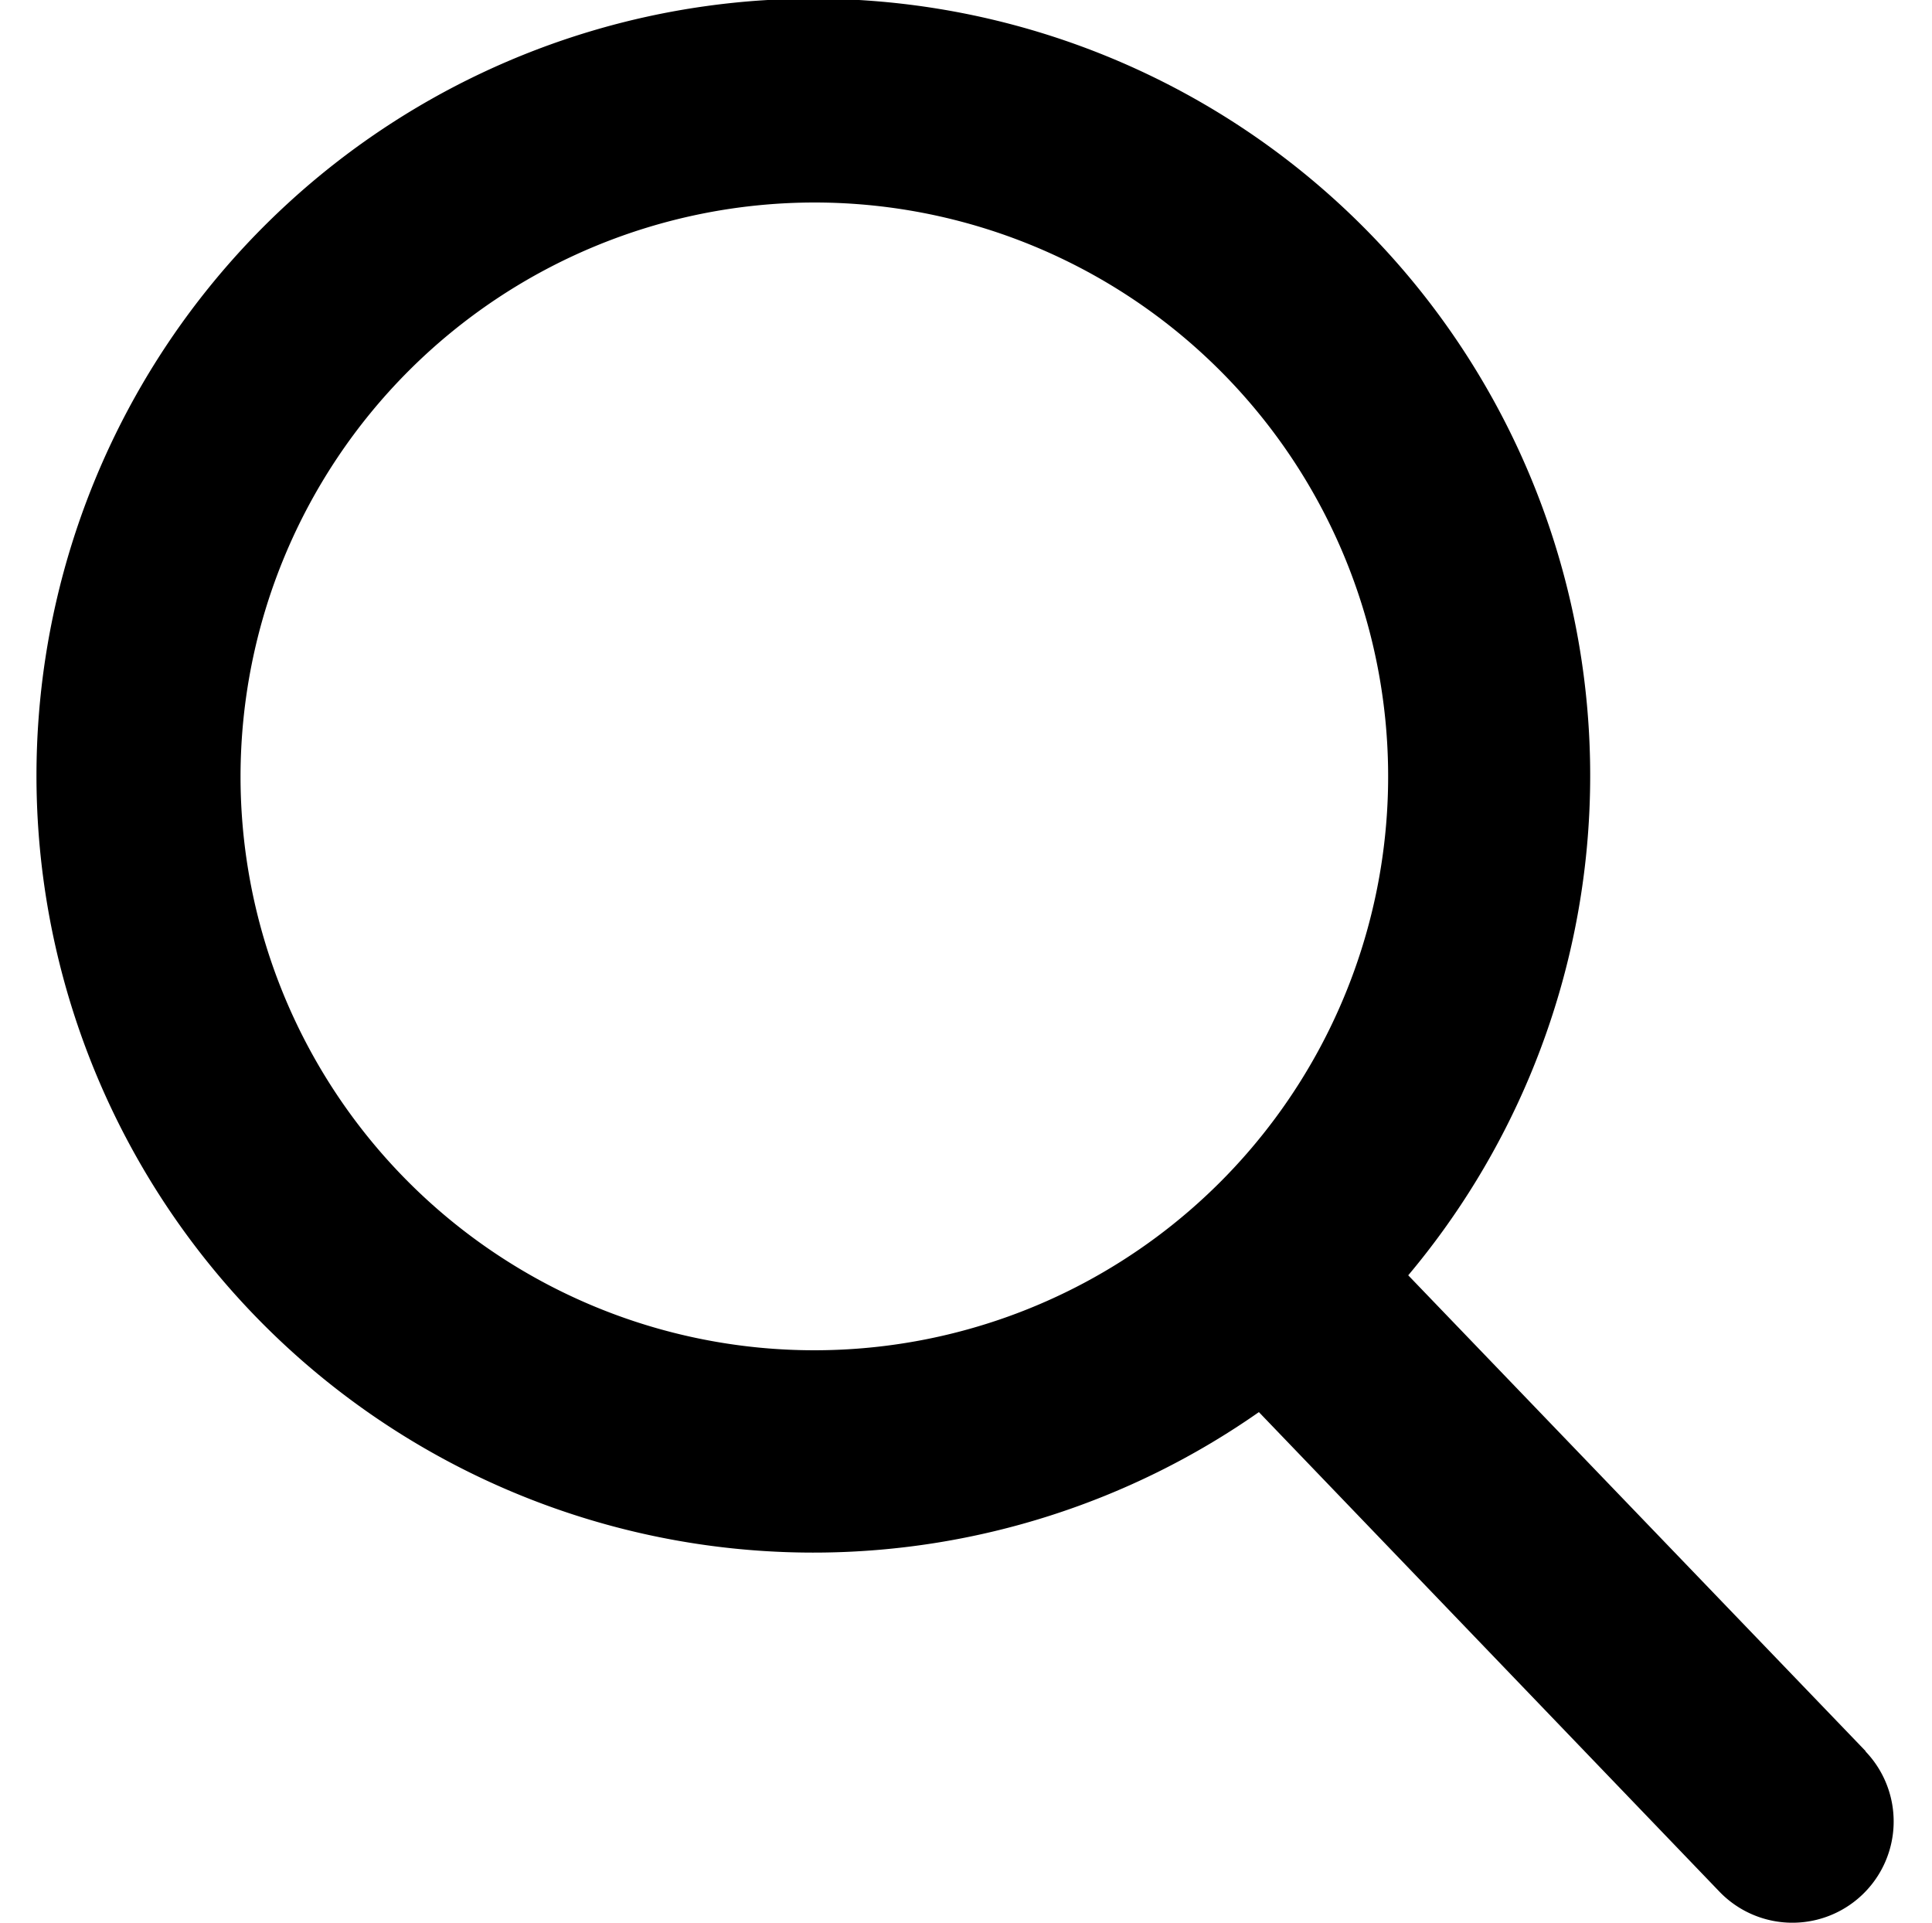 <svg id="f568b268-6dfc-4a5a-9dcf-7a6c8d5b0a6f" data-name="Layer 1" xmlns="http://www.w3.org/2000/svg" viewBox="0 0 100 99.51"><defs></defs><path fill="current" d="M96.57,90.63,72.89,66a40.21,40.21,0,1,0-7.73,7.08L89,97.9a5.24,5.24,0,0,0,7.55-7.27ZM42.14,10.48a29.7,29.7,0,1,1-29.69,29.7A29.73,29.73,0,0,1,42.14,10.48Z"/></svg>
